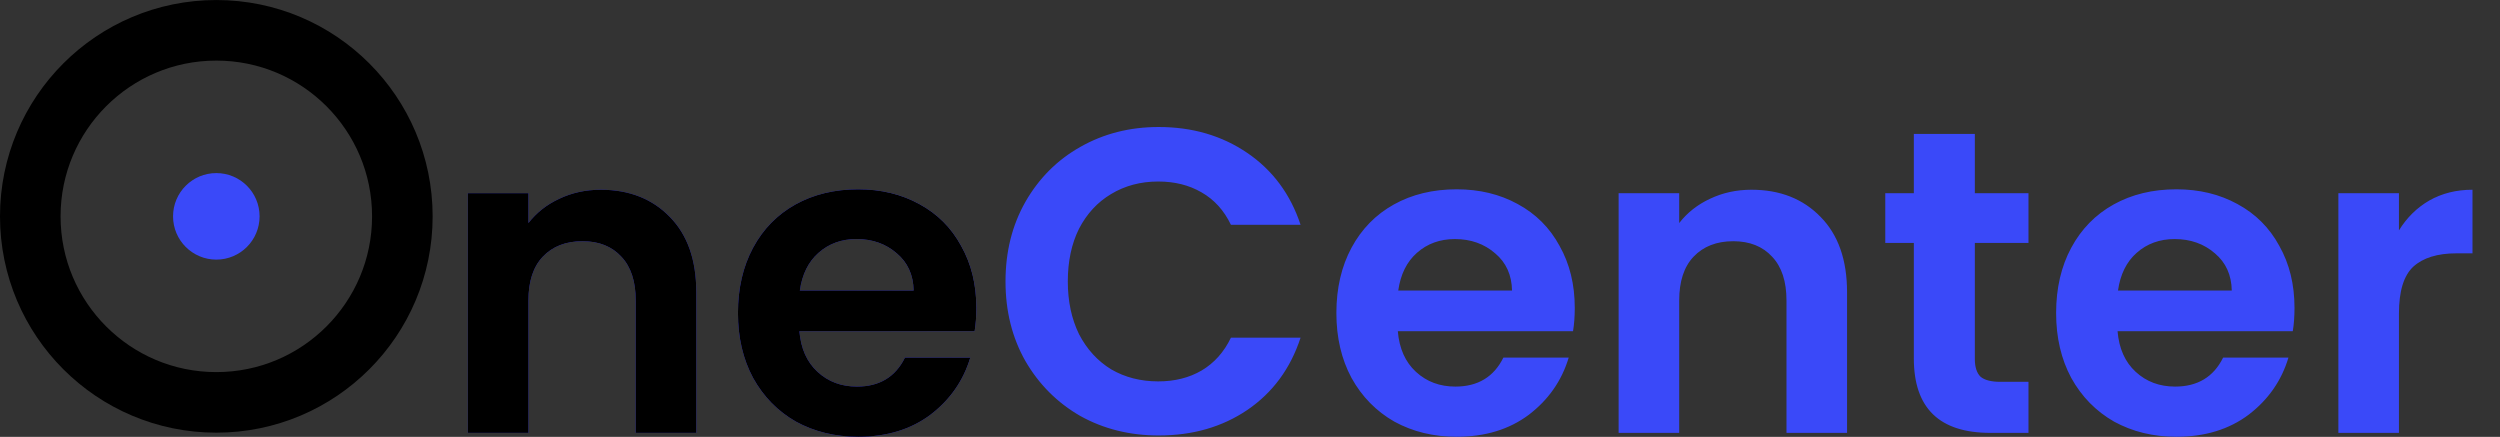 <svg width="4063" height="710" viewBox="0 0 4063 710" fill="none" xmlns="http://www.w3.org/2000/svg">
<rect x="0" y="0" width="4063" height="710" fill="#333333" stroke="none"/>
<path d="M976.219 308.359C1022.63 308.359 1060.13 323.125 1088.72 352.656C1117.31 381.719 1131.61 422.5 1131.61 475V703.516H1033.17V488.359C1033.17 457.422 1025.44 433.75 1009.97 417.344C994.501 400.469 973.407 392.031 946.688 392.031C919.501 392.031 897.938 400.469 882 417.344C866.532 433.75 858.797 457.422 858.797 488.359V703.516H760.36V313.984H858.797V362.5C871.922 345.625 888.563 332.5 908.719 323.125C929.344 313.281 951.844 308.359 976.219 308.359ZM1586.77 500.312C1586.77 514.375 1585.83 527.031 1583.95 538.281H1299.19C1301.53 566.406 1311.38 588.437 1328.72 604.375C1346.06 620.312 1367.39 628.281 1392.7 628.281C1429.27 628.281 1455.28 612.578 1470.75 581.172H1576.92C1565.67 618.672 1544.11 649.609 1512.23 673.984C1480.36 697.891 1441.22 709.844 1394.81 709.844C1357.31 709.844 1323.56 701.641 1293.56 685.234C1264.03 668.359 1240.83 644.687 1223.95 614.219C1207.55 583.75 1199.34 548.594 1199.34 508.75C1199.34 468.437 1207.55 433.047 1223.95 402.578C1240.36 372.109 1263.33 348.672 1292.86 332.266C1322.39 315.859 1356.38 307.656 1394.81 307.656C1431.84 307.656 1464.89 315.625 1493.95 331.562C1523.48 347.5 1546.22 370.234 1562.16 399.766C1578.56 428.828 1586.77 462.344 1586.77 500.312ZM1484.81 472.187C1484.34 446.875 1475.2 426.719 1457.39 411.719C1439.58 396.25 1417.78 388.516 1392 388.516C1367.63 388.516 1347 396.016 1330.13 411.016C1313.72 425.547 1303.64 445.937 1299.89 472.187H1484.81Z" fill="url(#paint0_linear_304_3316)"/>
<path d="M976.219 308.359C1022.63 308.359 1060.13 323.125 1088.72 352.656C1117.31 381.719 1131.61 422.5 1131.61 475V703.516H1033.17V488.359C1033.17 457.422 1025.44 433.75 1009.97 417.344C994.501 400.469 973.407 392.031 946.688 392.031C919.501 392.031 897.938 400.469 882 417.344C866.532 433.75 858.797 457.422 858.797 488.359V703.516H760.36V313.984H858.797V362.5C871.922 345.625 888.563 332.5 908.719 323.125C929.344 313.281 951.844 308.359 976.219 308.359ZM1586.77 500.312C1586.77 514.375 1585.83 527.031 1583.95 538.281H1299.19C1301.53 566.406 1311.38 588.437 1328.72 604.375C1346.06 620.312 1367.39 628.281 1392.7 628.281C1429.27 628.281 1455.28 612.578 1470.75 581.172H1576.92C1565.67 618.672 1544.11 649.609 1512.23 673.984C1480.36 697.891 1441.22 709.844 1394.81 709.844C1357.31 709.844 1323.56 701.641 1293.56 685.234C1264.03 668.359 1240.83 644.687 1223.95 614.219C1207.55 583.75 1199.34 548.594 1199.34 508.75C1199.34 468.437 1207.55 433.047 1223.95 402.578C1240.36 372.109 1263.33 348.672 1292.86 332.266C1322.39 315.859 1356.38 307.656 1394.81 307.656C1431.84 307.656 1464.89 315.625 1493.95 331.562C1523.48 347.5 1546.22 370.234 1562.16 399.766C1578.56 428.828 1586.77 462.344 1586.77 500.312ZM1484.81 472.187C1484.34 446.875 1475.2 426.719 1457.39 411.719C1439.58 396.25 1417.78 388.516 1392 388.516C1367.63 388.516 1347 396.016 1330.13 411.016C1313.72 425.547 1303.64 445.937 1299.89 472.187H1484.81Z" fill="black"/>
<path d="M1634.15 457.422C1634.15 409.141 1644.93 366.016 1666.49 328.047C1688.52 289.609 1718.29 259.844 1755.79 238.75C1793.76 217.187 1836.18 206.406 1883.05 206.406C1937.9 206.406 1985.94 220.469 2027.19 248.594C2068.44 276.719 2097.27 315.625 2113.68 365.312H2000.48C1989.23 341.875 1973.29 324.297 1952.66 312.578C1932.51 300.859 1909.07 295 1882.35 295C1853.76 295 1828.21 301.797 1805.71 315.391C1783.68 328.516 1766.34 347.266 1753.68 371.641C1741.49 396.016 1735.4 424.609 1735.4 457.422C1735.4 489.766 1741.49 518.359 1753.68 543.203C1766.34 567.578 1783.68 586.562 1805.71 600.156C1828.21 613.281 1853.76 619.844 1882.35 619.844C1909.07 619.844 1932.51 613.984 1952.66 602.266C1973.29 590.078 1989.23 572.266 2000.48 548.828H2113.68C2097.27 598.984 2068.44 638.125 2027.19 666.25C1986.41 693.906 1938.37 707.734 1883.05 707.734C1836.18 707.734 1793.76 697.187 1755.79 676.094C1718.29 654.531 1688.52 624.766 1666.49 586.797C1644.93 548.828 1634.15 505.703 1634.15 457.422ZM2559.3 500.312C2559.3 514.375 2558.37 527.031 2556.49 538.281H2271.73C2274.07 566.406 2283.91 588.437 2301.26 604.375C2318.6 620.312 2339.93 628.281 2365.24 628.281C2401.8 628.281 2427.82 612.578 2443.29 581.172H2549.46C2538.21 618.672 2516.65 649.609 2484.77 673.984C2452.9 697.891 2413.76 709.844 2367.35 709.844C2329.85 709.844 2296.1 701.641 2266.1 685.234C2236.57 668.359 2213.37 644.687 2196.49 614.219C2180.09 583.75 2171.88 548.594 2171.88 508.75C2171.88 468.437 2180.09 433.047 2196.49 402.578C2212.9 372.109 2235.87 348.672 2265.4 332.266C2294.93 315.859 2328.91 307.656 2367.35 307.656C2404.38 307.656 2437.43 315.625 2466.49 331.562C2496.02 347.5 2518.76 370.234 2534.69 399.766C2551.1 428.828 2559.3 462.344 2559.3 500.312ZM2457.35 472.187C2456.88 446.875 2447.74 426.719 2429.93 411.719C2412.12 396.25 2390.32 388.516 2364.54 388.516C2340.16 388.516 2319.54 396.016 2302.66 411.016C2286.26 425.547 2276.18 445.937 2272.43 472.187H2457.35ZM2846.45 308.359C2892.86 308.359 2930.36 323.125 2958.95 352.656C2987.55 381.719 3001.84 422.5 3001.84 475V703.516H2903.4V488.359C2903.4 457.422 2895.67 433.75 2880.2 417.344C2864.73 400.469 2843.64 392.031 2816.92 392.031C2789.73 392.031 2768.17 400.469 2752.23 417.344C2736.76 433.75 2729.03 457.422 2729.03 488.359V703.516H2630.59V313.984H2729.03V362.5C2742.15 345.625 2758.8 332.5 2778.95 323.125C2799.58 313.281 2822.08 308.359 2846.45 308.359ZM3209.5 394.844V583.281C3209.5 596.406 3212.54 606.016 3218.64 612.109C3225.2 617.734 3235.98 620.547 3250.98 620.547H3296.69V703.516H3234.81C3151.84 703.516 3110.36 663.203 3110.36 582.578V394.844H3063.95V313.984H3110.36V217.656H3209.5V313.984H3296.69V394.844H3209.5ZM3729.03 500.312C3729.03 514.375 3728.1 527.031 3726.22 538.281H3441.46C3443.8 566.406 3453.64 588.437 3470.99 604.375C3488.33 620.312 3509.66 628.281 3534.97 628.281C3571.53 628.281 3597.55 612.578 3613.02 581.172H3719.19C3707.94 618.672 3686.38 649.609 3654.5 673.984C3622.63 697.891 3583.49 709.844 3537.08 709.844C3499.58 709.844 3465.83 701.641 3435.83 685.234C3406.3 668.359 3383.1 644.687 3366.22 614.219C3349.81 583.75 3341.61 548.594 3341.61 508.75C3341.61 468.437 3349.81 433.047 3366.22 402.578C3382.63 372.109 3405.6 348.672 3435.13 332.266C3464.66 315.859 3498.64 307.656 3537.08 307.656C3574.11 307.656 3607.16 315.625 3636.22 331.562C3665.75 347.5 3688.49 370.234 3704.42 399.766C3720.83 428.828 3729.03 462.344 3729.03 500.312ZM3627.08 472.187C3626.61 446.875 3617.47 426.719 3599.66 411.719C3581.85 396.25 3560.05 388.516 3534.27 388.516C3509.89 388.516 3489.27 396.016 3472.39 411.016C3455.99 425.547 3445.91 445.937 3442.16 472.187H3627.08ZM3898.76 374.453C3911.42 353.828 3927.82 337.656 3947.98 325.937C3968.6 314.219 3992.04 308.359 4018.29 308.359V411.719H3992.27C3961.34 411.719 3937.9 418.984 3921.96 433.516C3906.49 448.047 3898.76 473.359 3898.76 509.453V703.516H3800.32V313.984H3898.76V374.453Z" fill="#3A49F9"/>
<circle cx="351.562" cy="351.609" r="302.344" stroke="black" stroke-width="98.438"/>
<circle cx="351.562" cy="351.609" r="70.312" fill="#3A49F9"/>
<defs>
<linearGradient id="paint0_linear_304_3316" x1="3190.5" y1="-9.17" x2="1715.4" y2="979.526" gradientUnits="userSpaceOnUse">
<stop offset="0" stop-color="white"/>
<stop offset="1" stop-color="#4646F9"/>
</linearGradient>
</defs>
</svg>

